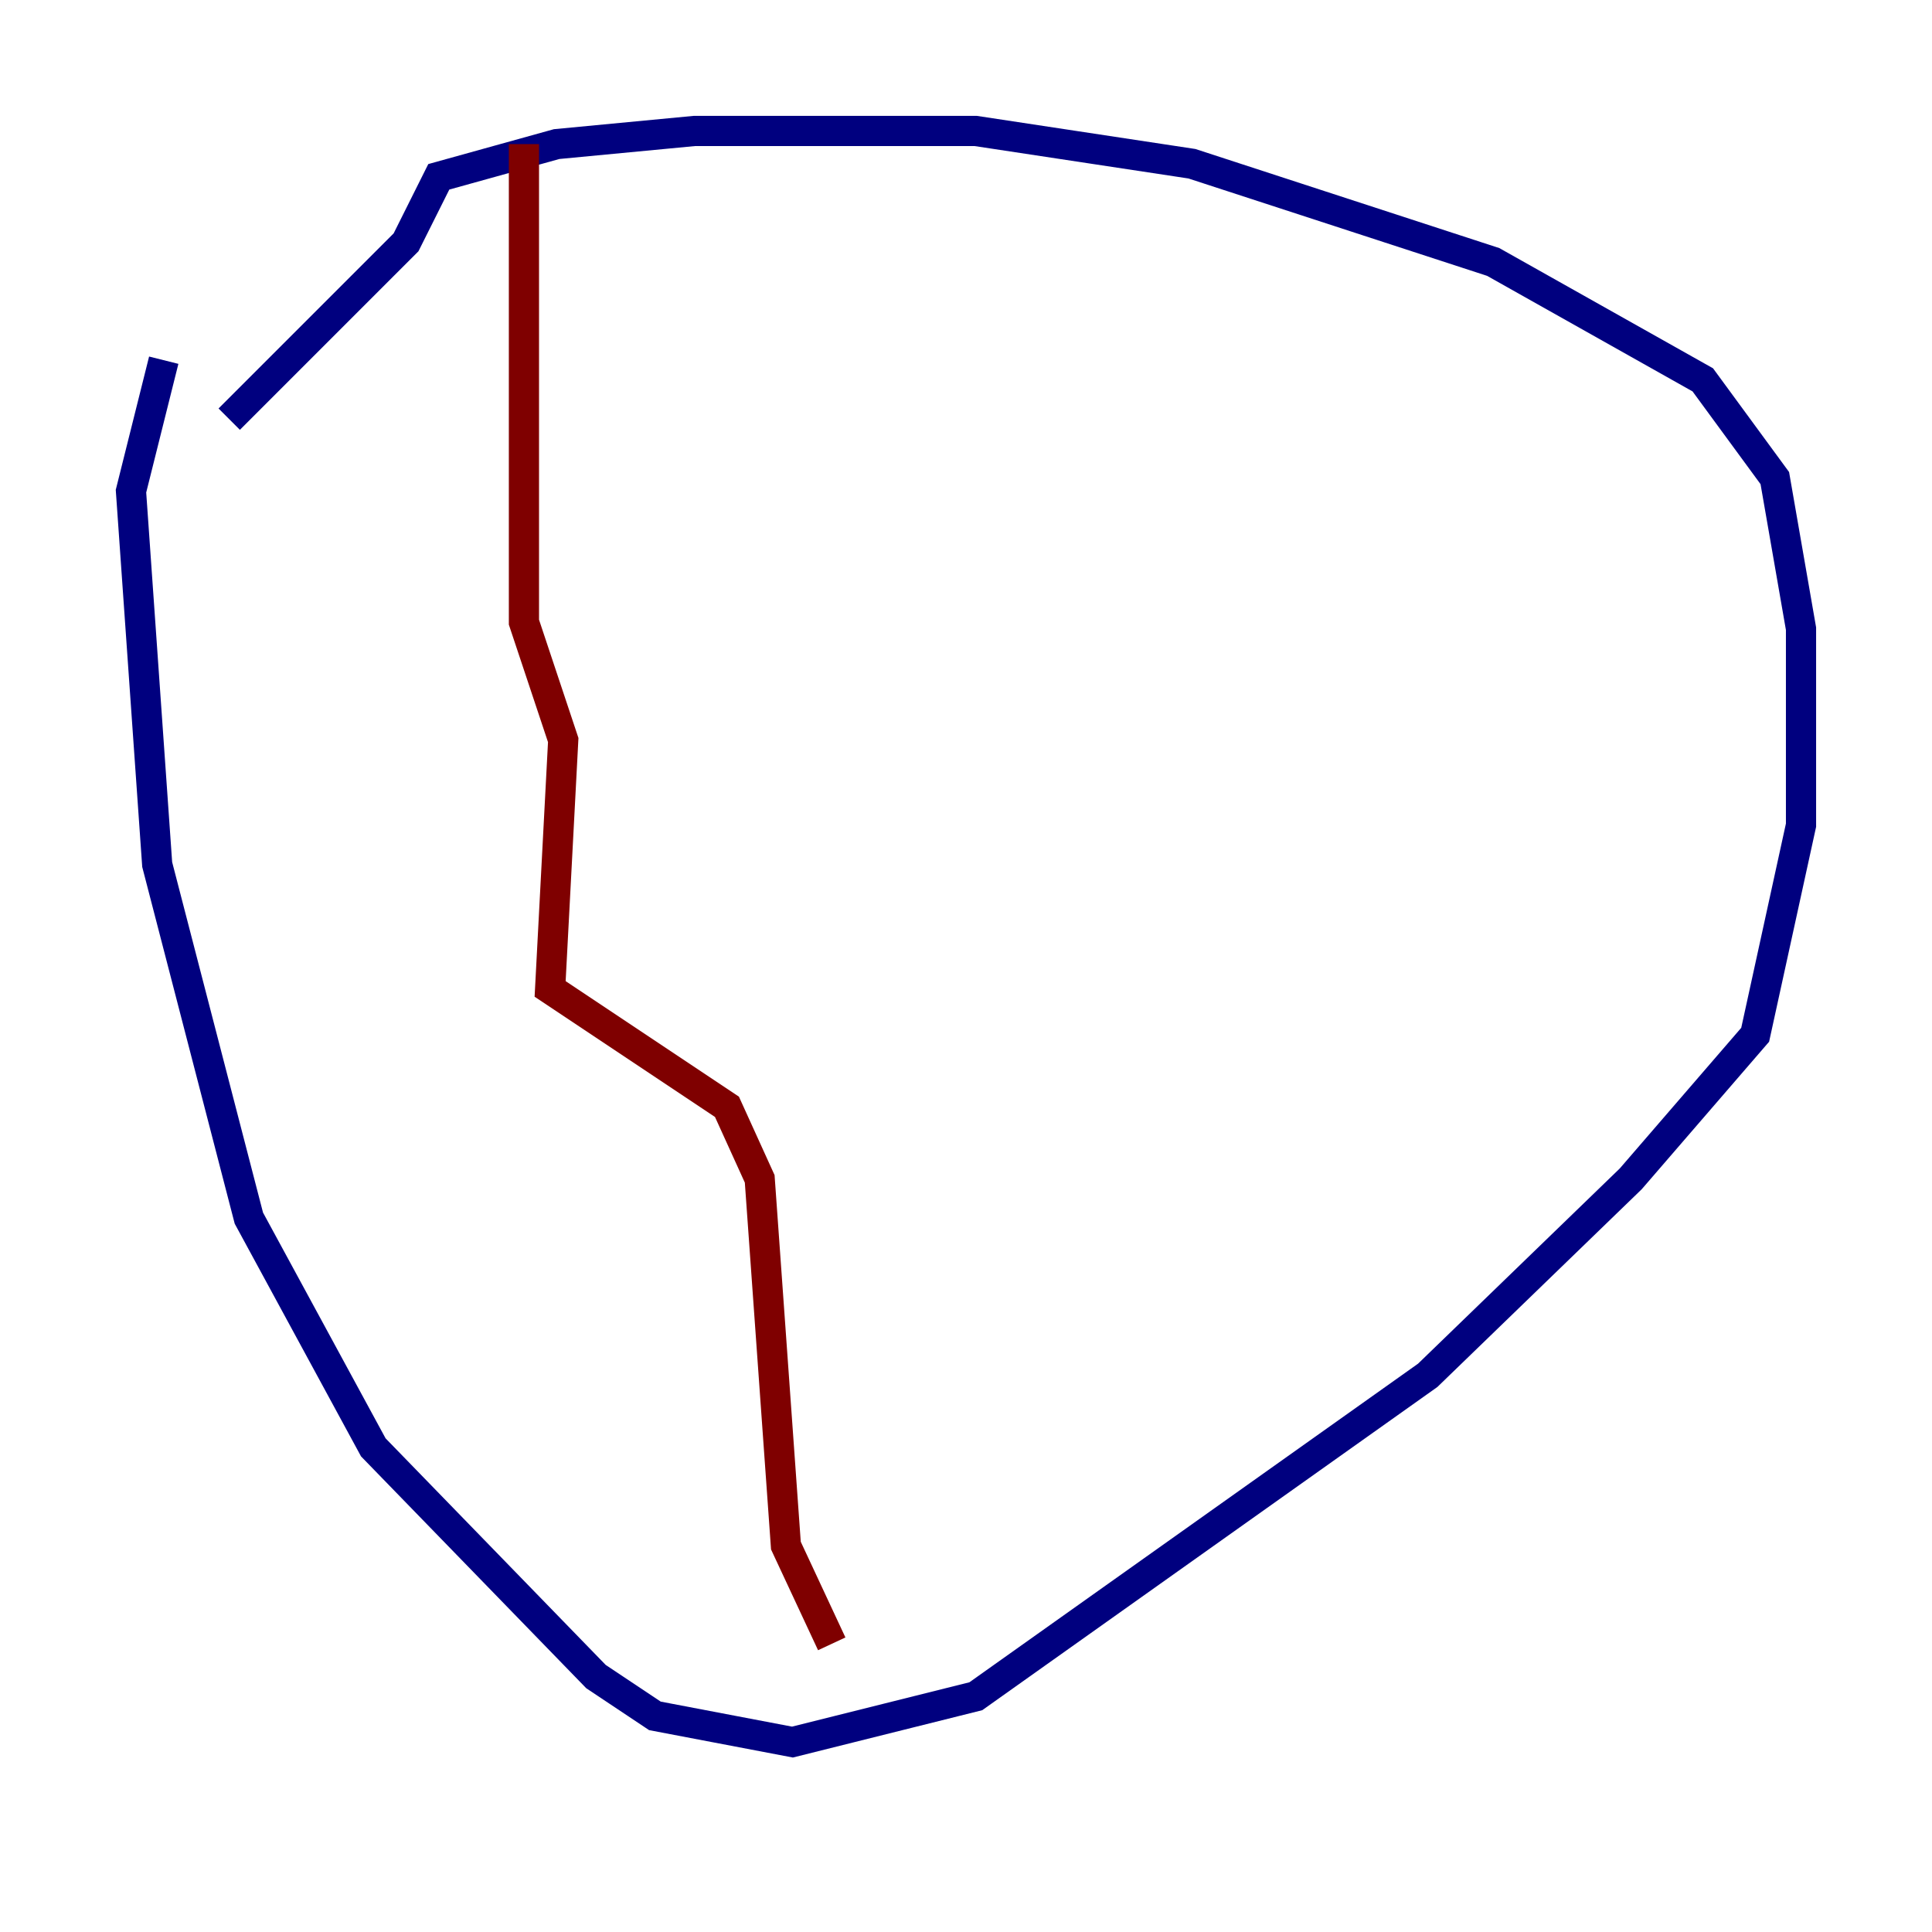 <?xml version="1.0" encoding="utf-8" ?>
<svg baseProfile="tiny" height="128" version="1.2" viewBox="0,0,128,128" width="128" xmlns="http://www.w3.org/2000/svg" xmlns:ev="http://www.w3.org/2001/xml-events" xmlns:xlink="http://www.w3.org/1999/xlink"><defs /><polyline fill="none" points="10.848,23.864 8.678,32.542 10.414,57.275 16.488,80.705 24.732,95.891 39.485,111.078 43.39,113.681 52.502,115.417 64.651,112.38 94.59,91.119 108.041,78.102 116.285,68.556 119.322,54.671 119.322,41.654 117.586,31.675 112.814,25.166 98.929,17.356 78.969,10.848 64.651,8.678 45.993,8.678 36.881,9.546 29.071,11.715 26.902,16.054 15.186,27.77" stroke="#00007f" stroke-width="2" /><polyline fill="none" points="34.712,9.546 34.712,41.22 37.315,49.031 36.447,65.519 48.163,73.329 50.332,78.102 52.068,102.4 55.105,108.909" stroke="#7f0000" stroke-width="2" /></svg>